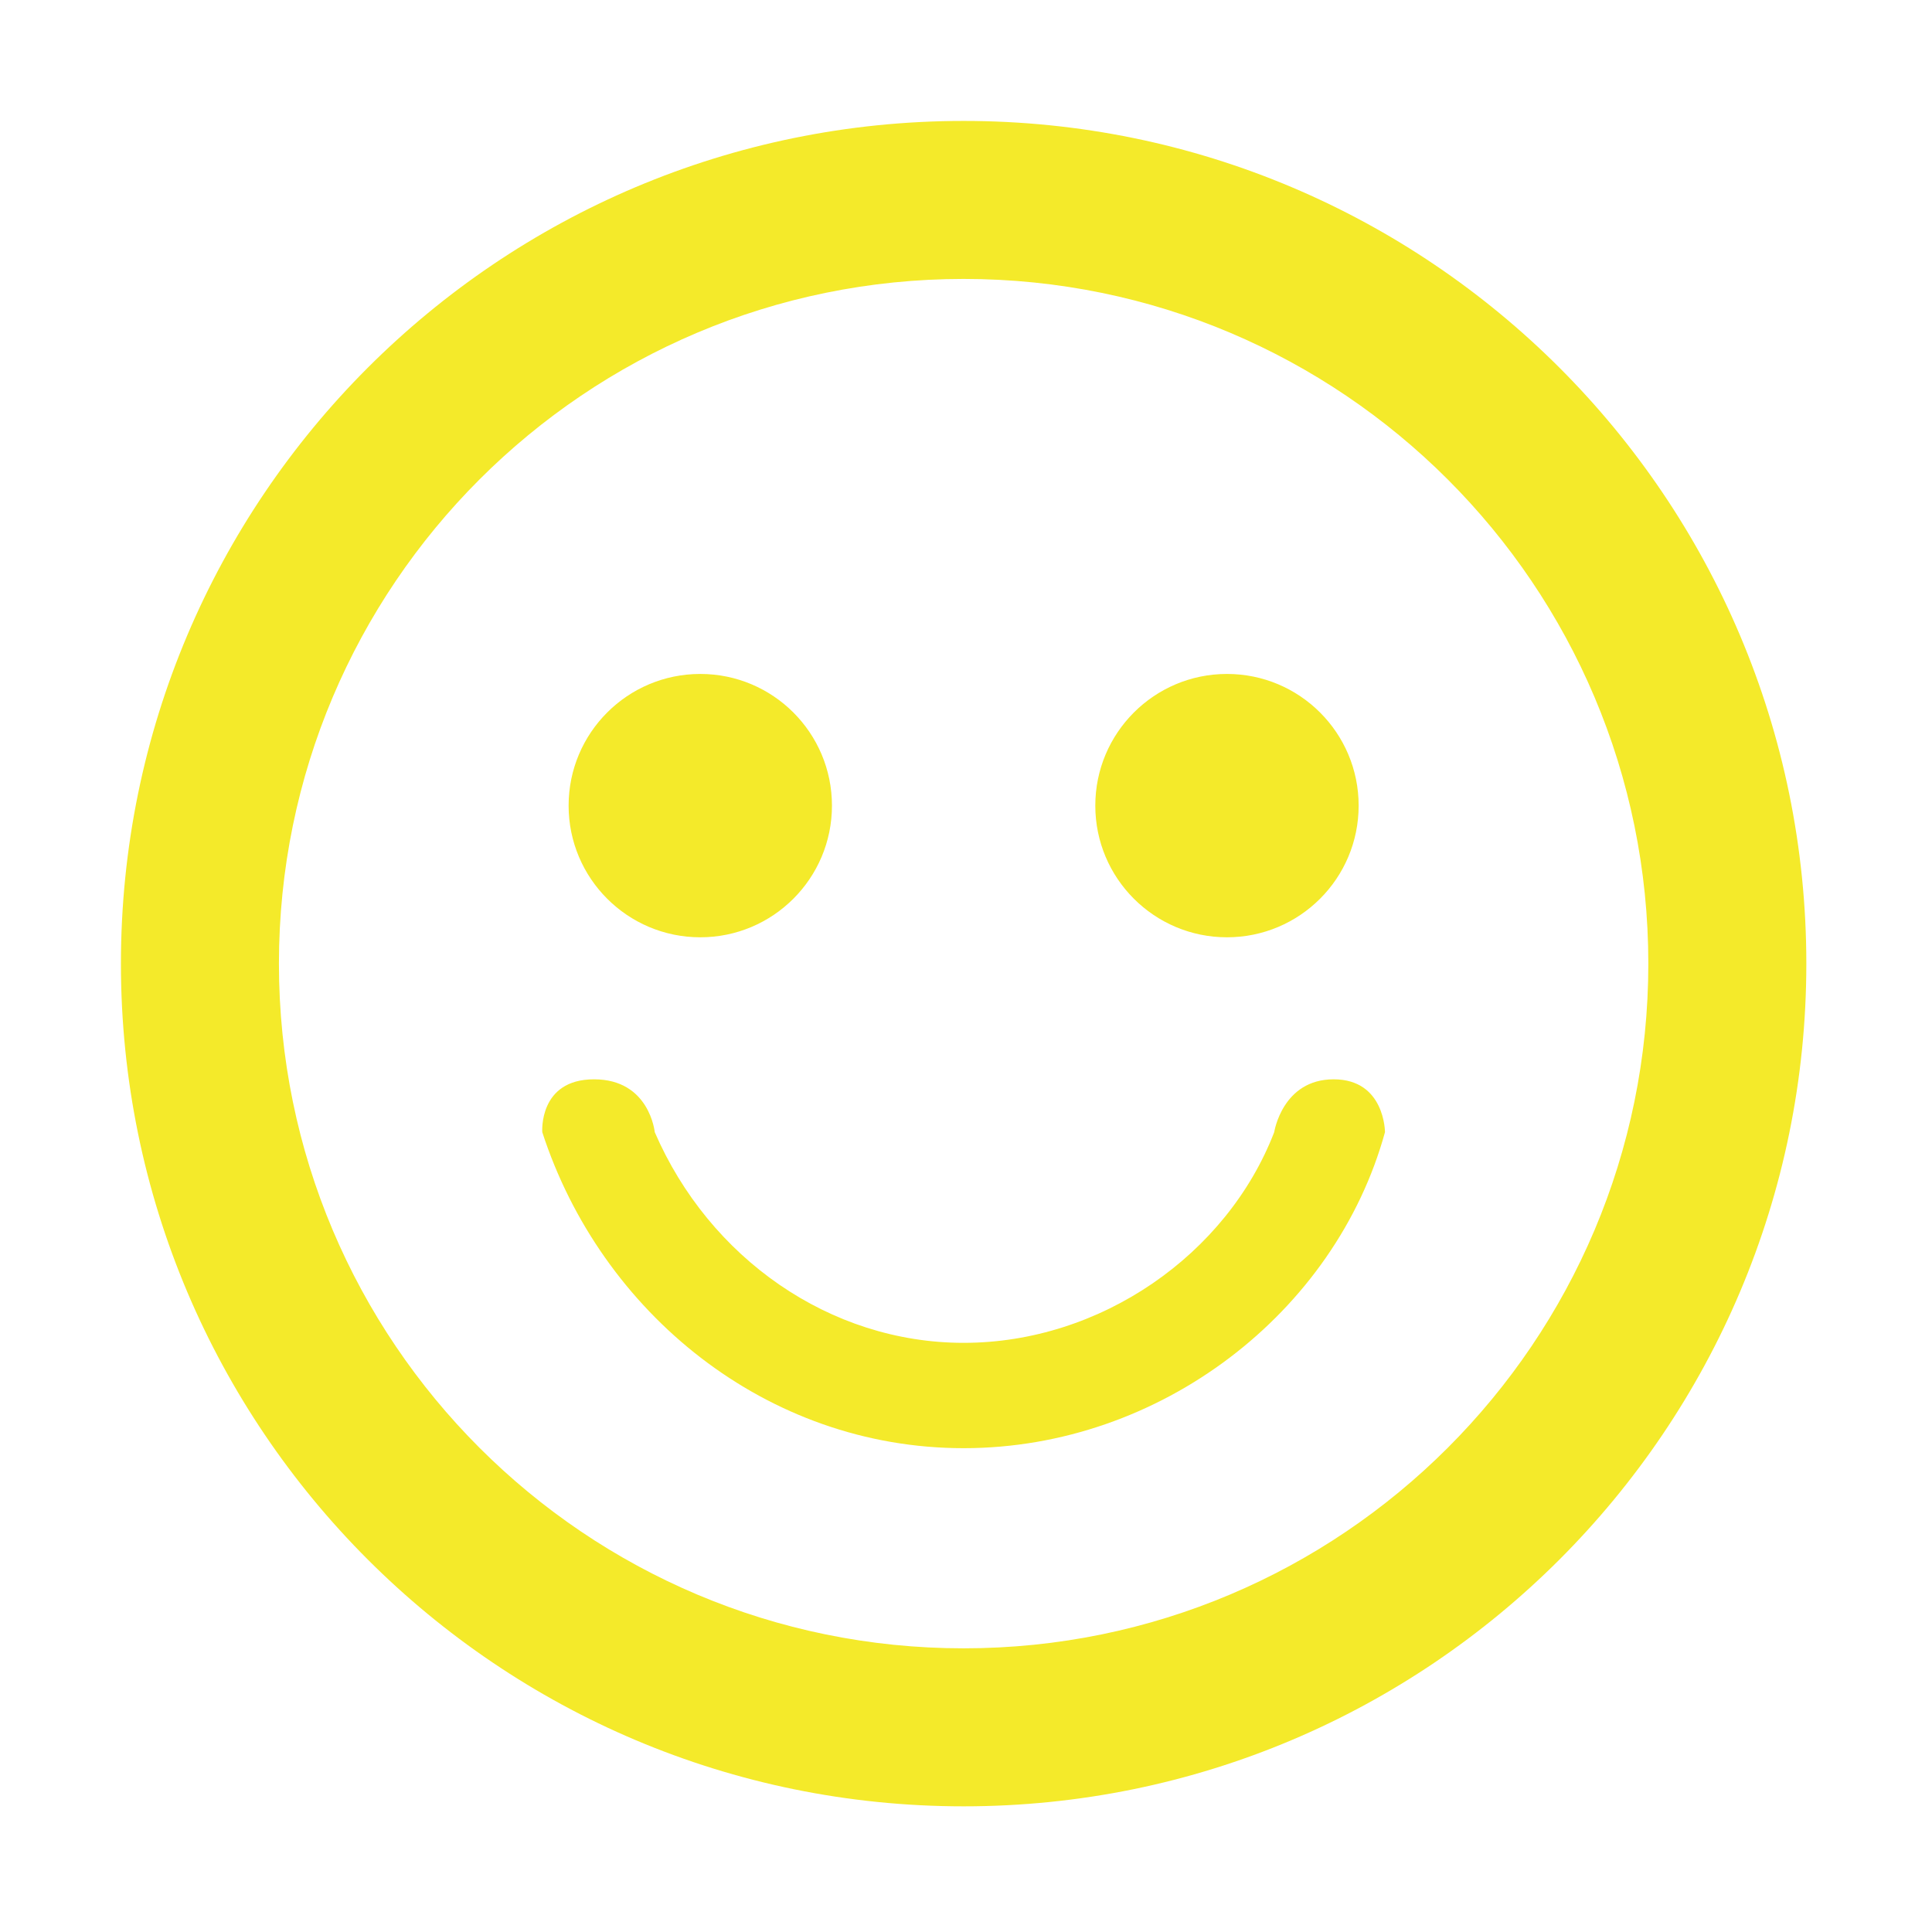 <?xml version="1.0" standalone="no"?><!DOCTYPE svg PUBLIC "-//W3C//DTD SVG 1.1//EN" "http://www.w3.org/Graphics/SVG/1.1/DTD/svg11.dtd"><svg t="1568284861227" class="icon" viewBox="0 0 1024 1024" version="1.1" xmlns="http://www.w3.org/2000/svg" p-id="1836" width="80" height="80" xmlns:xlink="http://www.w3.org/1999/xlink"><defs><style type="text/css"></style></defs><path d="M510.742 873.647 510.742 873.647c200.426 0 362.904-162.477 362.904-362.903S711.168 147.839 510.742 147.839 147.839 310.317 147.839 510.742 310.317 873.647 510.742 873.647L510.742 873.647 510.742 873.647zM510.742 957.393 510.742 957.393c-246.678 0-446.651-199.972-446.651-446.651S264.064 64.092 510.742 64.092s446.651 199.972 446.651 446.651S757.421 957.393 510.742 957.393L510.742 957.393 510.742 957.393zM371.164 496.784c38.543 0 69.789-31.246 69.789-69.789s-31.246-69.789-69.789-69.789-69.789 31.246-69.789 69.789S332.621 496.784 371.164 496.784L371.164 496.784 371.164 496.784zM650.321 496.784c38.543 0 69.789-31.246 69.789-69.789s-31.246-69.789-69.789-69.789-69.789 31.246-69.789 69.789S611.777 496.784 650.321 496.784L650.321 496.784 650.321 496.784zM510.742 711.735c-70.937 0-134.834-44.928-163.712-111.663 0 0-2.703-28.013-32.183-28.013-29.479 0-27.432 28.013-27.432 28.013 31.078 95.711 118.818 167.494 223.325 167.494 104.369 0 197.074-71.978 223.325-167.494 0 0 0-28.013-27.201-28.013-27.199 0-31.509 28.013-31.509 28.013C650.398 664.847 583.467 711.735 510.742 711.735L510.742 711.735z" p-id="1837" fill="#f4ea2a"></path></svg>